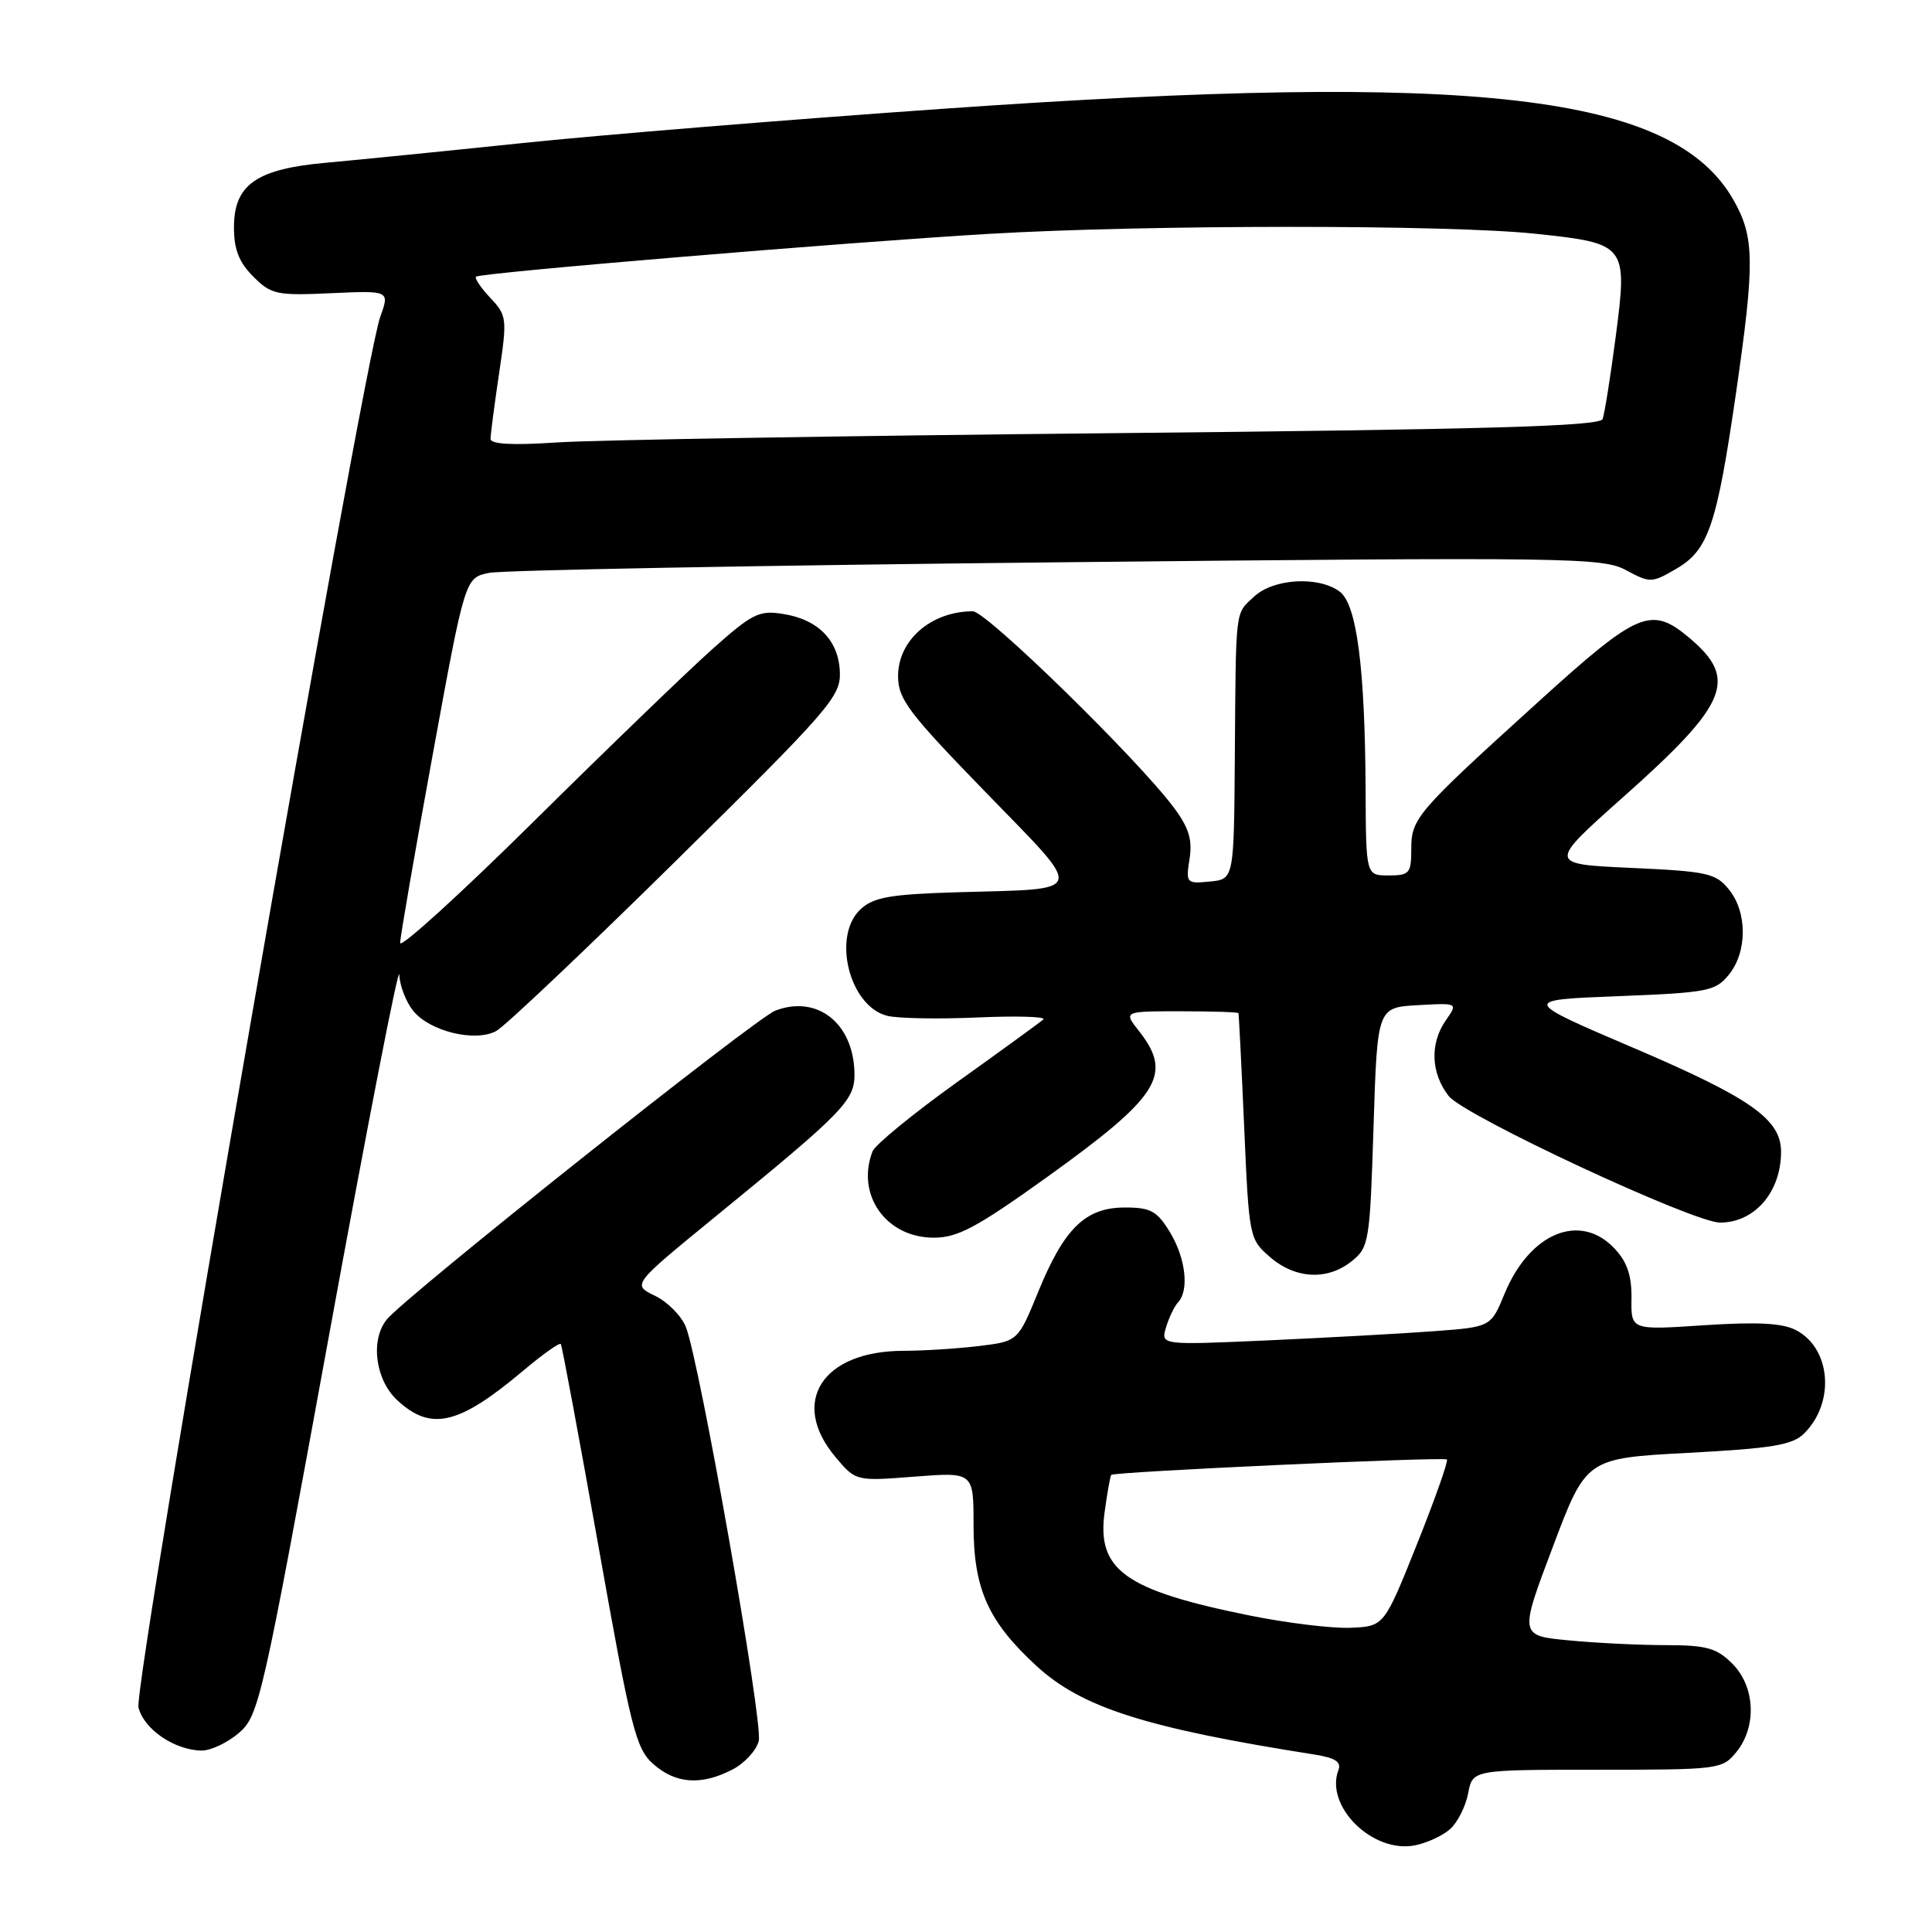 <?xml version="1.0" encoding="UTF-8" standalone="no"?>
<!DOCTYPE svg PUBLIC "-//W3C//DTD SVG 1.1//EN" "http://www.w3.org/Graphics/SVG/1.1/DTD/svg11.dtd" >
<svg xmlns="http://www.w3.org/2000/svg" xmlns:xlink="http://www.w3.org/1999/xlink" version="1.1" viewBox="0 0 256 256">
 <g >
 <path fill="currentColor"
d=" M 192.16 242.35 C 193.15 241.46 194.22 239.32 194.54 237.61 C 195.13 234.50 195.13 234.50 211.65 234.50 C 227.81 234.50 228.21 234.45 230.09 232.14 C 232.81 228.77 232.57 223.48 229.55 220.45 C 227.46 218.37 226.14 218.00 220.80 217.99 C 217.33 217.99 211.53 217.71 207.91 217.36 C 201.31 216.74 201.31 216.74 205.75 204.99 C 210.18 193.23 210.18 193.23 223.70 192.51 C 234.94 191.91 237.53 191.47 239.08 189.92 C 243.18 185.82 242.61 178.66 237.98 176.25 C 236.18 175.31 232.86 175.14 225.81 175.60 C 216.12 176.25 216.12 176.25 216.18 172.07 C 216.22 169.03 215.61 167.21 213.94 165.44 C 209.39 160.60 202.71 163.33 199.37 171.41 C 197.55 175.83 197.55 175.83 190.02 176.39 C 185.89 176.70 176.04 177.24 168.15 177.60 C 153.79 178.24 153.79 178.24 154.51 175.87 C 154.90 174.57 155.62 173.07 156.11 172.55 C 157.60 170.95 157.10 166.67 155.01 163.25 C 153.31 160.46 152.46 160.00 149.07 160.00 C 143.84 160.00 141.03 162.72 137.59 171.12 C 134.89 177.73 134.89 177.73 129.69 178.36 C 126.84 178.70 122.34 178.99 119.70 178.99 C 108.94 179.01 104.60 185.80 110.70 193.06 C 113.40 196.27 113.40 196.27 121.20 195.66 C 129.00 195.06 129.00 195.06 129.00 202.07 C 129.00 210.53 130.91 214.82 137.31 220.72 C 143.32 226.26 151.81 228.97 174.20 232.49 C 176.92 232.92 177.76 233.47 177.35 234.54 C 175.52 239.31 181.84 245.58 187.43 244.53 C 189.05 244.22 191.18 243.24 192.16 242.35 Z  M 97.04 234.48 C 98.65 233.65 100.23 231.94 100.54 230.68 C 101.14 228.29 92.72 180.49 90.88 175.83 C 90.30 174.37 88.46 172.50 86.79 171.70 C 83.76 170.23 83.76 170.23 94.61 161.36 C 112.02 147.14 113.33 145.79 113.22 142.08 C 113.04 135.53 108.26 131.81 102.74 133.91 C 100.11 134.91 53.71 171.79 51.25 174.84 C 49.04 177.57 49.73 182.85 52.65 185.55 C 57.10 189.67 60.77 188.82 69.26 181.68 C 71.87 179.48 74.15 177.86 74.31 178.09 C 74.47 178.31 76.73 190.43 79.32 205.00 C 83.61 229.13 84.25 231.70 86.57 233.75 C 89.53 236.37 92.92 236.61 97.04 234.48 Z  M 31.65 229.63 C 34.31 227.34 34.73 225.49 43.61 176.88 C 48.67 149.17 52.85 127.69 52.91 129.14 C 52.96 130.59 53.79 132.75 54.75 133.94 C 56.96 136.67 62.97 138.13 65.76 136.61 C 66.89 136.00 77.62 125.84 89.60 114.03 C 109.78 94.14 111.38 92.31 111.29 89.15 C 111.17 84.92 108.48 82.11 103.82 81.36 C 100.59 80.83 99.71 81.27 94.38 86.02 C 91.15 88.90 80.51 99.16 70.75 108.82 C 60.99 118.47 53.01 125.73 53.02 124.94 C 53.03 124.15 54.97 112.94 57.33 100.03 C 61.62 76.56 61.62 76.56 64.80 75.91 C 66.54 75.55 100.41 74.92 140.06 74.51 C 208.08 73.81 212.34 73.87 215.46 75.55 C 218.65 77.27 218.87 77.26 222.13 75.36 C 226.38 72.88 227.48 69.63 230.03 52.08 C 232.53 34.79 232.49 31.43 229.72 26.54 C 221.75 12.46 195.73 9.45 125.00 14.41 C 104.38 15.85 79.17 17.91 69.00 18.98 C 58.83 20.04 47.24 21.20 43.26 21.56 C 33.98 22.38 31.00 24.46 31.00 30.12 C 31.00 33.05 31.67 34.76 33.56 36.65 C 35.94 39.03 36.65 39.18 43.88 38.85 C 51.64 38.50 51.64 38.50 50.38 42.00 C 48.04 48.47 17.63 223.39 18.35 226.25 C 19.07 229.14 23.10 231.89 26.69 231.96 C 27.90 231.98 30.13 230.93 31.65 229.63 Z  M 179.14 167.09 C 181.40 165.27 181.52 164.49 182.00 149.34 C 182.50 133.50 182.50 133.50 187.85 133.19 C 193.19 132.89 193.19 132.89 191.60 135.17 C 189.44 138.24 189.59 142.20 191.96 145.23 C 194.02 147.85 224.37 162.00 227.92 162.00 C 232.51 162.00 236.00 157.94 236.00 152.61 C 236.00 148.32 231.98 145.49 216.54 138.89 C 201.59 132.50 201.59 132.50 214.38 132.00 C 226.33 131.53 227.31 131.34 229.09 129.14 C 231.54 126.12 231.54 120.88 229.09 117.86 C 227.35 115.70 226.23 115.46 216.14 115.00 C 205.10 114.50 205.10 114.50 215.10 105.60 C 228.98 93.26 230.34 89.99 223.87 84.54 C 218.76 80.25 217.11 80.95 203.73 93.09 C 187.63 107.69 187.00 108.43 187.00 112.56 C 187.00 115.72 186.75 116.00 184.00 116.00 C 181.00 116.00 181.00 116.00 180.95 104.75 C 180.87 88.41 179.78 80.04 177.49 78.37 C 174.67 76.31 168.75 76.66 166.19 79.04 C 163.62 81.43 163.77 80.21 163.62 100.50 C 163.50 116.50 163.50 116.50 160.30 116.81 C 157.20 117.11 157.12 117.02 157.62 113.81 C 158.02 111.28 157.53 109.68 155.55 107.02 C 150.73 100.56 130.70 81.00 128.91 81.00 C 123.39 81.00 119.00 84.81 119.00 89.59 C 119.00 92.63 120.36 94.43 130.60 104.97 C 143.93 118.71 144.21 117.72 126.83 118.23 C 118.07 118.49 115.79 118.88 114.08 120.43 C 110.20 123.94 112.50 133.33 117.56 134.60 C 118.94 134.95 124.33 135.05 129.53 134.82 C 134.74 134.59 138.66 134.71 138.25 135.08 C 137.84 135.45 132.71 139.18 126.86 143.36 C 121.01 147.55 115.95 151.69 115.61 152.57 C 113.40 158.34 117.42 164.00 123.73 164.00 C 126.91 164.00 129.42 162.65 138.74 155.97 C 153.65 145.26 155.46 142.40 150.93 136.63 C 148.85 134.00 148.85 134.00 156.43 134.00 C 160.59 134.00 164.05 134.11 164.10 134.25 C 164.16 134.39 164.50 141.18 164.86 149.34 C 165.50 164.01 165.54 164.20 168.31 166.59 C 171.68 169.49 175.93 169.69 179.14 167.09 Z  M 165.47 214.04 C 149.05 210.71 145.31 208.03 146.37 200.35 C 146.72 197.77 147.12 195.55 147.25 195.43 C 147.70 195.01 191.34 193.01 191.72 193.39 C 191.93 193.59 190.14 198.65 187.75 204.63 C 183.40 215.50 183.40 215.50 178.95 215.69 C 176.50 215.79 170.44 215.05 165.47 214.04 Z  M 65.00 58.15 C 65.00 57.56 65.51 53.67 66.13 49.49 C 67.22 42.18 67.17 41.81 64.96 39.46 C 63.69 38.11 62.85 36.85 63.08 36.66 C 63.70 36.14 112.01 32.11 131.00 30.99 C 151.92 29.76 191.77 29.75 203.42 30.97 C 215.55 32.25 215.68 32.42 214.09 44.62 C 213.39 49.95 212.61 54.86 212.35 55.53 C 211.99 56.48 196.90 56.91 147.19 57.40 C 111.61 57.75 78.56 58.30 73.75 58.63 C 67.86 59.02 65.00 58.86 65.00 58.15 Z "/>
</g>
</svg>